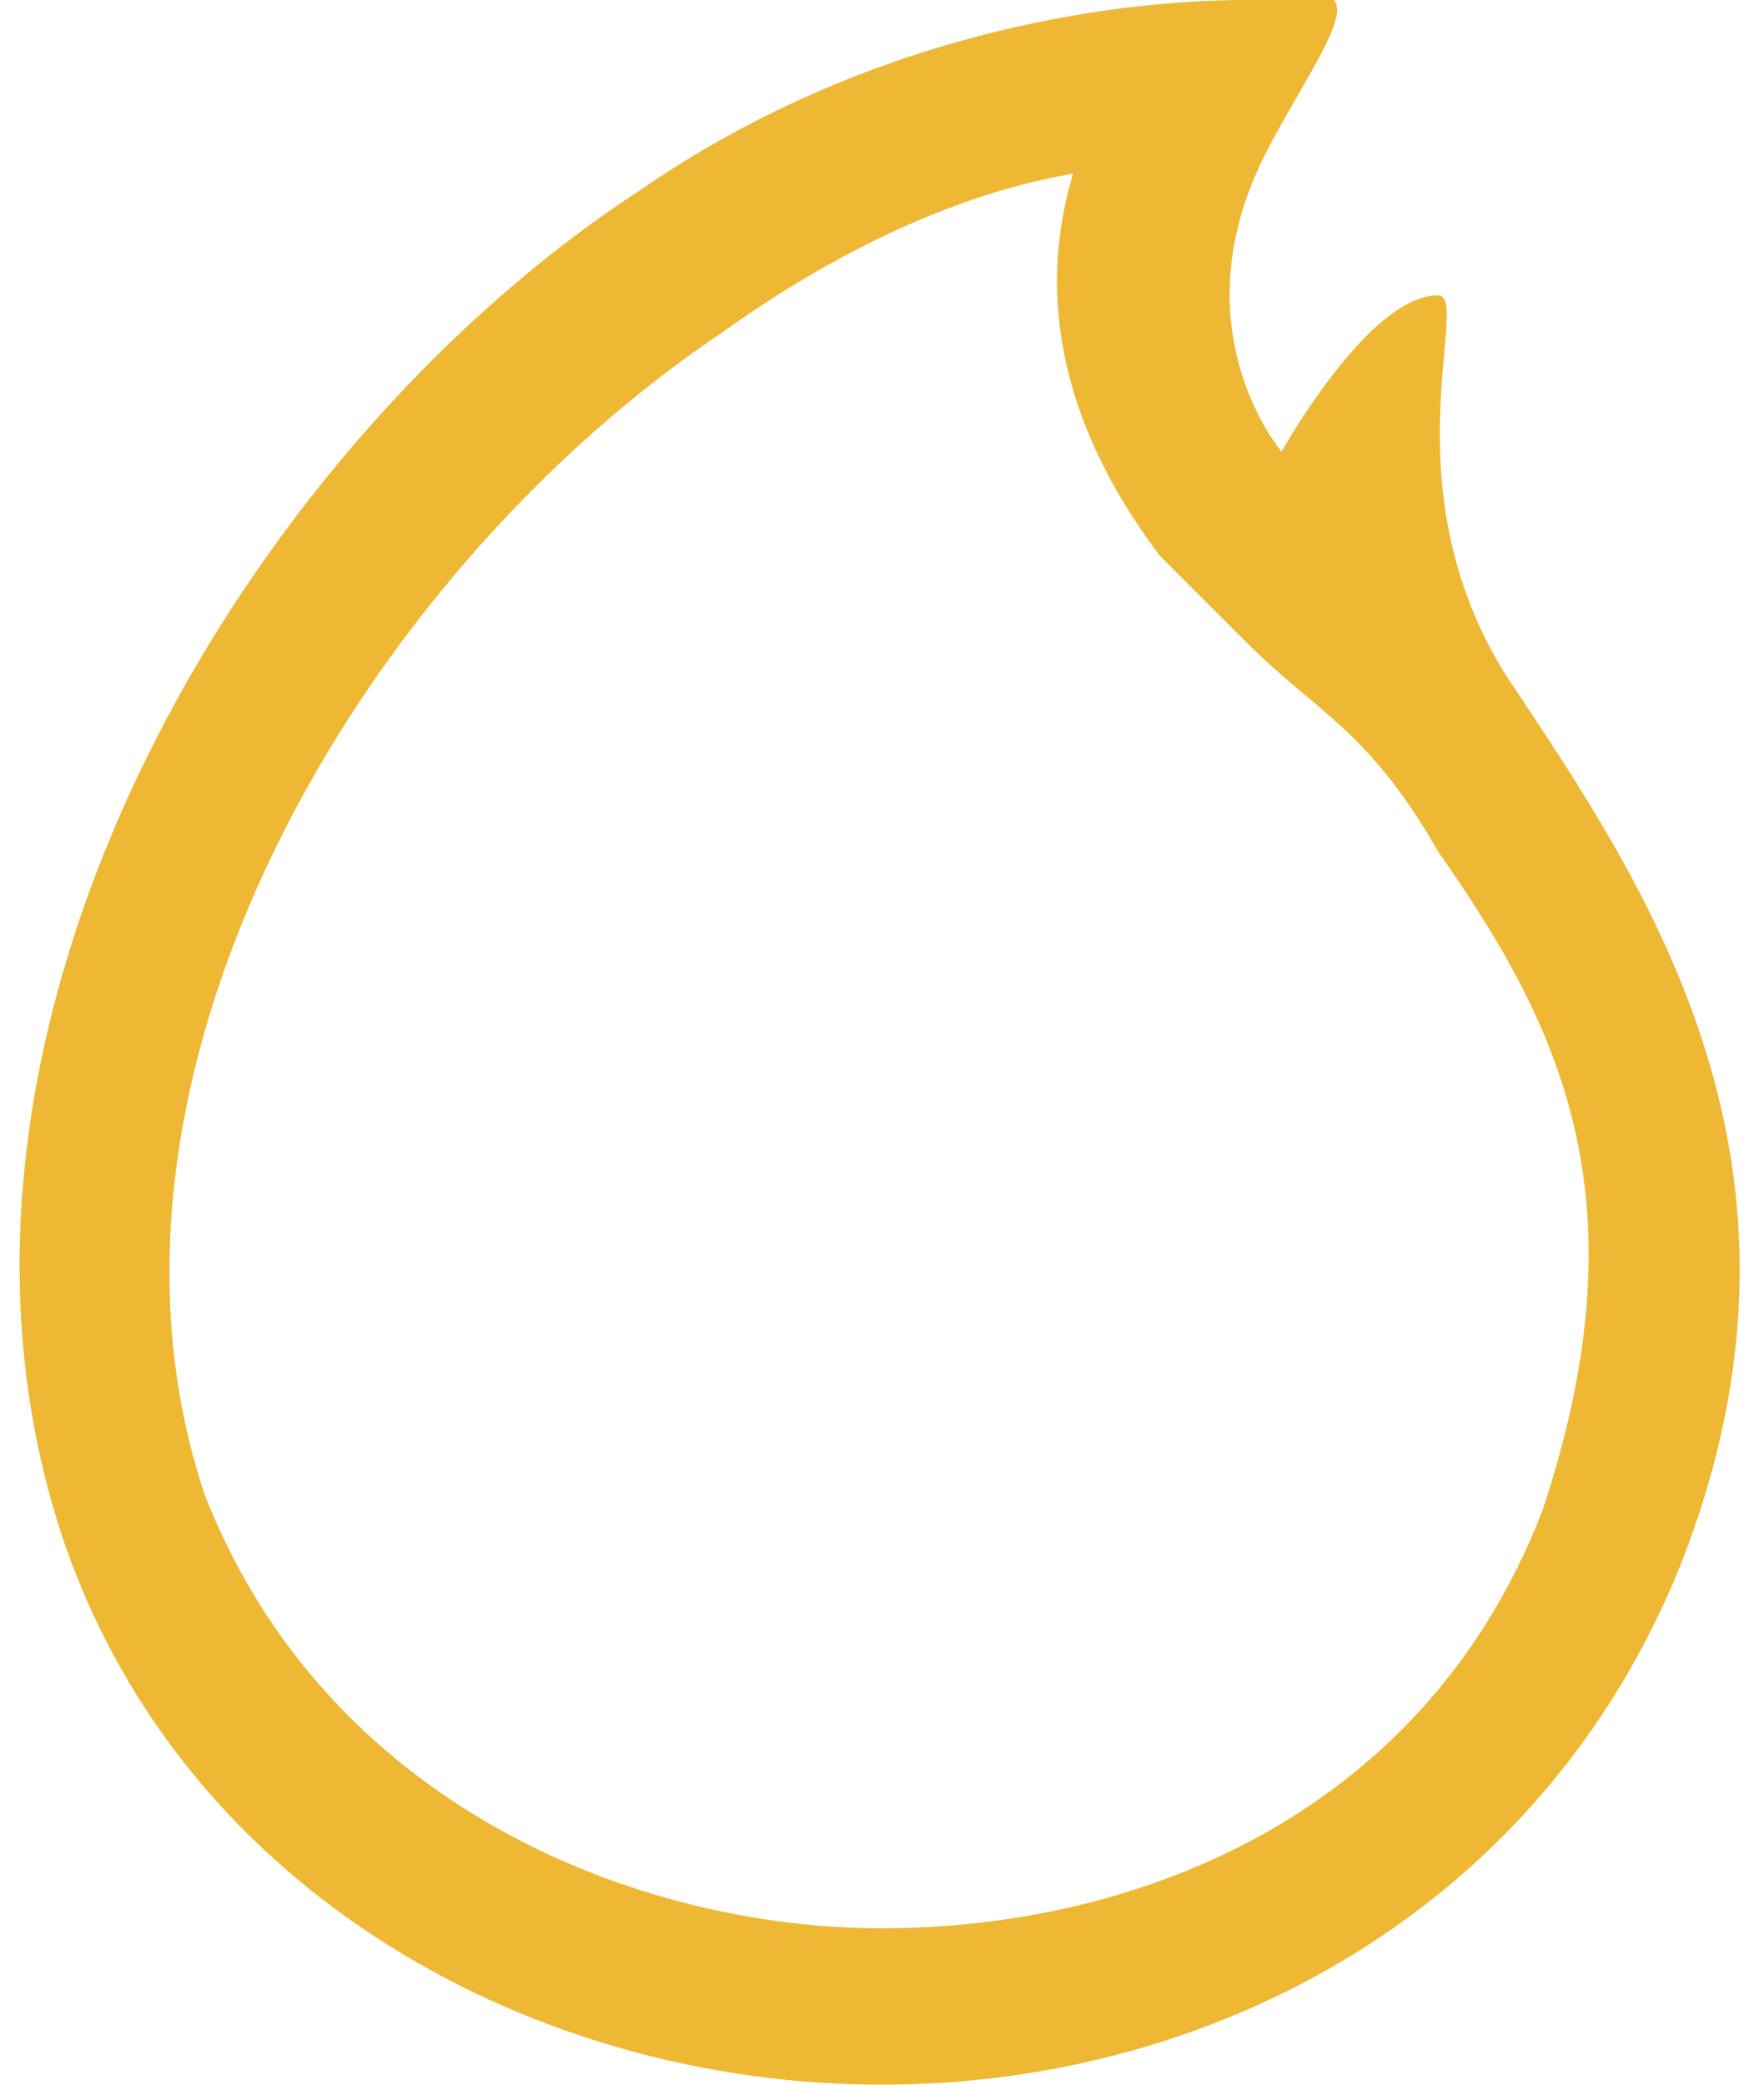 ﻿<?xml version="1.0" encoding="utf-8"?>
<svg version="1.1" xmlns:xlink="http://www.w3.org/1999/xlink" width="66px" height="78px" xmlns="http://www.w3.org/2000/svg">
  <g transform="matrix(1 0 0 1 -155 -210 )">
    <path d="M 27.15 12.35  C 31.7 9.1  36.25 7.15  40.15 6.5  C 38.2 13  41.45 18.2  43.4 20.8  L 46.65 24.05  C 49.25 26.65  51.2 27.3  53.8 31.85  C 58.35 38.35  61.6 44.85  57.7 56.55  C 53.15 68.25  42.1 72.15  33 72.15  C 23.9 72.15  12.2 67.6  7.65 55.9  C 2.45 40.3  13.5 21.45  27.15 12.35  Z M 49.9 0  L 46.65 0  C 41.45 0  32.35 1.3  23.9 7.15  C 8.95 16.9  -4.05 39  2.45 57.85  C 7 70.85  20 78  33 78  C 45.35 78  57.7 71.5  62.9 58.5  C 68.75 43.55  61.6 33.15  56.4 25.35  C 51.85 18.2  55.1 11.05  53.8 11.05  C 51.2 11.05  47.95 16.9  47.95 16.9  C 47.95 16.9  44.05 12.35  47.3 5.85  C 48.6 3.25  50.55 0.65  49.9 0  Z " fill-rule="nonzero" fill="#eeb834" stroke="none" transform="matrix(1 0 0 1 155 210 )" />
  </g>
</svg>